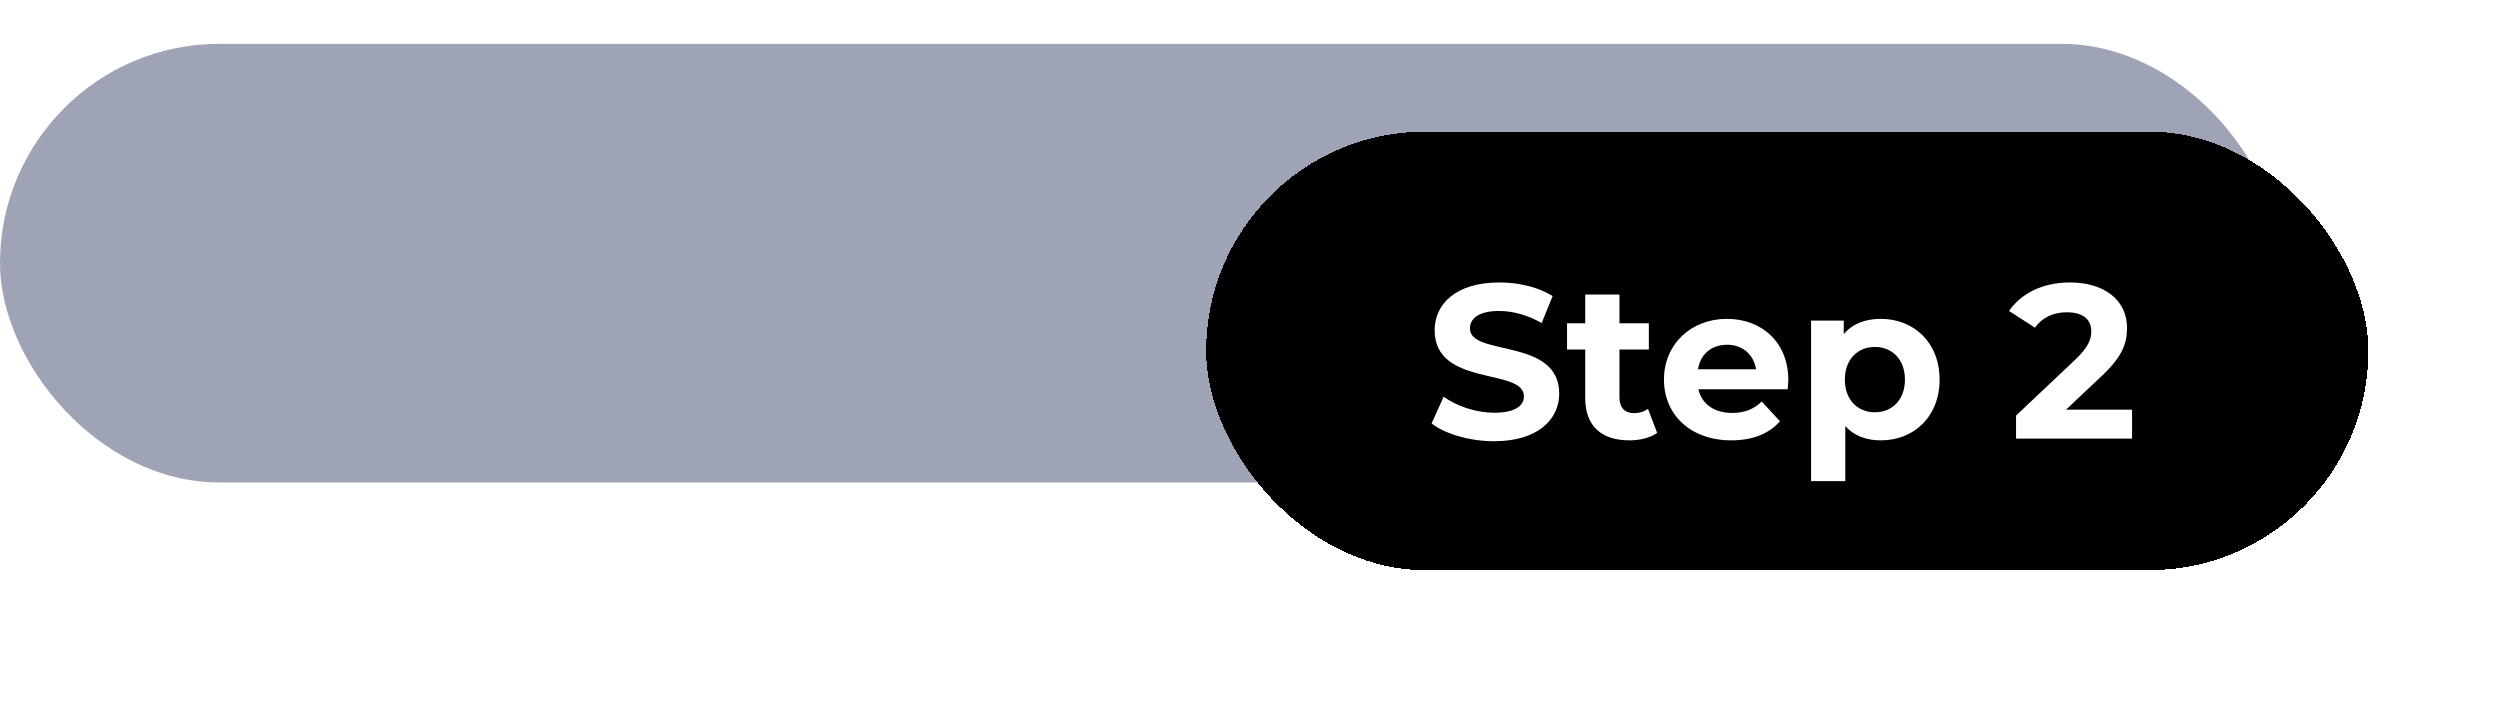 <svg width="114" height="32" viewBox="0 0 114 32" fill="none" xmlns="http://www.w3.org/2000/svg">
<rect y="2" width="104" height="20" rx="10" fill="#9EA3B5"/>
<g filter="url(#filter0_d_36_4080)">
<rect x="51" y="2" width="53" height="20" rx="10" fill="black" shape-rendering="crispEdges"/>
<path d="M64.13 16.12C63.02 16.12 61.9 15.79 61.28 15.31L61.83 14.09C62.42 14.52 63.3 14.82 64.14 14.82C65.1 14.82 65.49 14.5 65.49 14.07C65.49 12.76 61.42 13.66 61.42 11.06C61.42 9.87 62.38 8.88 64.37 8.88C65.25 8.88 66.15 9.09 66.8 9.5L66.3 10.73C65.65 10.36 64.98 10.18 64.36 10.18C63.4 10.18 63.03 10.54 63.03 10.98C63.03 12.27 67.1 11.38 67.1 13.95C67.1 15.12 66.13 16.12 64.13 16.12ZM71.147 14.64L71.567 15.74C71.247 15.97 70.777 16.08 70.297 16.08C69.027 16.08 68.287 15.43 68.287 14.15V11.94H67.457V10.74H68.287V9.43H69.847V10.74H71.187V11.94H69.847V14.13C69.847 14.59 70.097 14.84 70.517 14.84C70.747 14.84 70.977 14.77 71.147 14.64ZM77.547 13.33C77.547 13.45 77.527 13.62 77.517 13.75H73.447C73.597 14.42 74.167 14.83 74.987 14.83C75.557 14.83 75.967 14.66 76.337 14.31L77.167 15.21C76.667 15.78 75.917 16.08 74.947 16.08C73.087 16.08 71.877 14.91 71.877 13.31C71.877 11.7 73.107 10.54 74.747 10.54C76.327 10.54 77.547 11.6 77.547 13.33ZM74.757 11.72C74.047 11.72 73.537 12.15 73.427 12.84H76.077C75.967 12.16 75.457 11.72 74.757 11.72ZM81.765 10.54C83.275 10.54 84.445 11.62 84.445 13.31C84.445 15 83.275 16.08 81.765 16.08C81.095 16.08 80.545 15.87 80.145 15.43V17.94H78.585V10.62H80.075V11.24C80.465 10.77 81.045 10.54 81.765 10.54ZM81.495 14.8C82.275 14.8 82.865 14.24 82.865 13.31C82.865 12.38 82.275 11.82 81.495 11.82C80.715 11.82 80.125 12.38 80.125 13.31C80.125 14.24 80.715 14.8 81.495 14.8ZM90.212 14.68H93.222V16H87.932V14.95L90.632 12.4C91.252 11.81 91.362 11.45 91.362 11.11C91.362 10.56 90.982 10.24 90.242 10.24C89.642 10.24 89.132 10.47 88.792 10.94L87.612 10.18C88.152 9.39 89.132 8.88 90.392 8.88C91.952 8.88 92.992 9.68 92.992 10.95C92.992 11.63 92.802 12.25 91.822 13.16L90.212 14.68Z" fill="white"/>
</g>
<defs>
<filter id="filter0_d_36_4080" x="49" y="0" width="65" height="32" filterUnits="userSpaceOnUse" color-interpolation-filters="sRGB">
<feFlood flood-opacity="0" result="BackgroundImageFix"/>
<feColorMatrix in="SourceAlpha" type="matrix" values="0 0 0 0 0 0 0 0 0 0 0 0 0 0 0 0 0 0 127 0" result="hardAlpha"/>
<feOffset dx="4" dy="4"/>
<feGaussianBlur stdDeviation="3"/>
<feComposite in2="hardAlpha" operator="out"/>
<feColorMatrix type="matrix" values="0 0 0 0 0 0 0 0 0 0 0 0 0 0 0 0 0 0 0.2 0"/>
<feBlend mode="normal" in2="BackgroundImageFix" result="effect1_dropShadow_36_4080"/>
<feBlend mode="normal" in="SourceGraphic" in2="effect1_dropShadow_36_4080" result="shape"/>
</filter>
</defs>
</svg>
